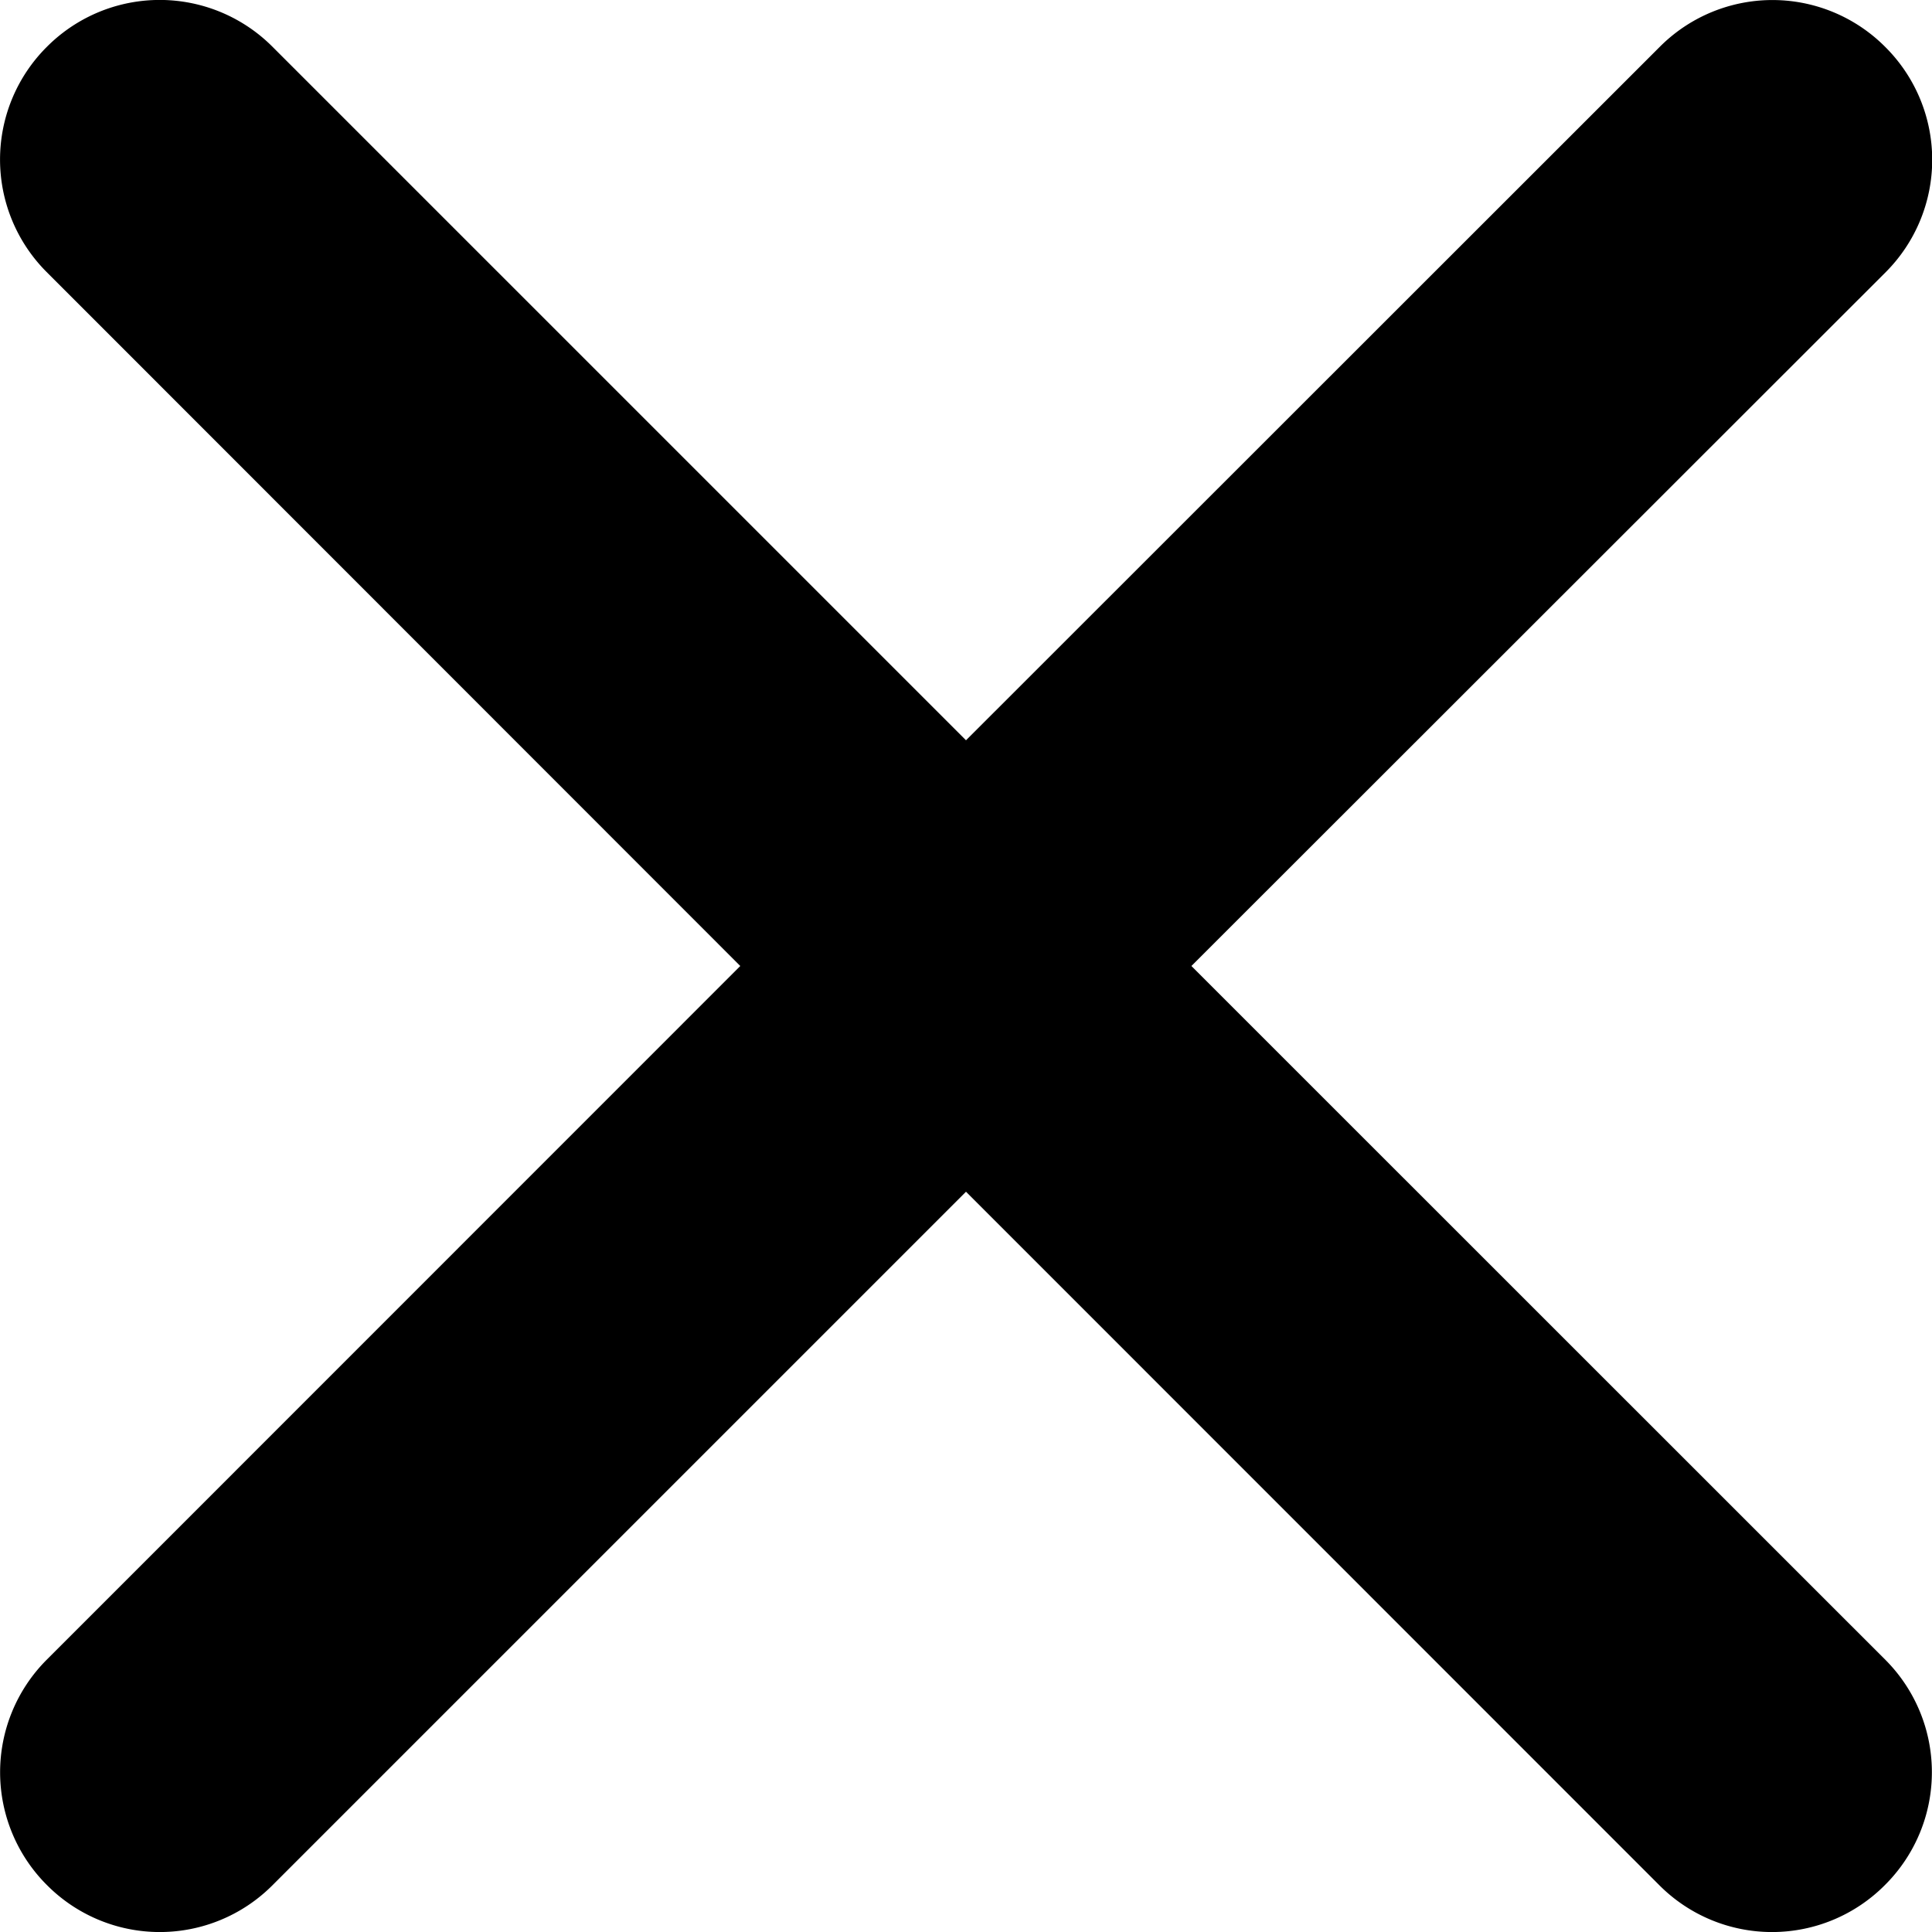<svg width="12" height="12" viewBox="0 0 12 12" xmlns="http://www.w3.org/2000/svg"><path d="M6 7.402l-4.31 4.31a.988.988 0 01-1.398-.003.989.989 0 01-.004-1.398L4.598 6 .288 1.688A.988.988 0 01.29.292.989.989 0 011.69.288L6 4.598l4.312-4.31a.988.988 0 011.398.004.988.988 0 01.004 1.397L7.4 6l4.312 4.311a.988.988 0 01-.005 1.398.988.988 0 01-1.397.004L6 7.402z" fill="currentColor" fill-rule="evenodd"></path></svg>